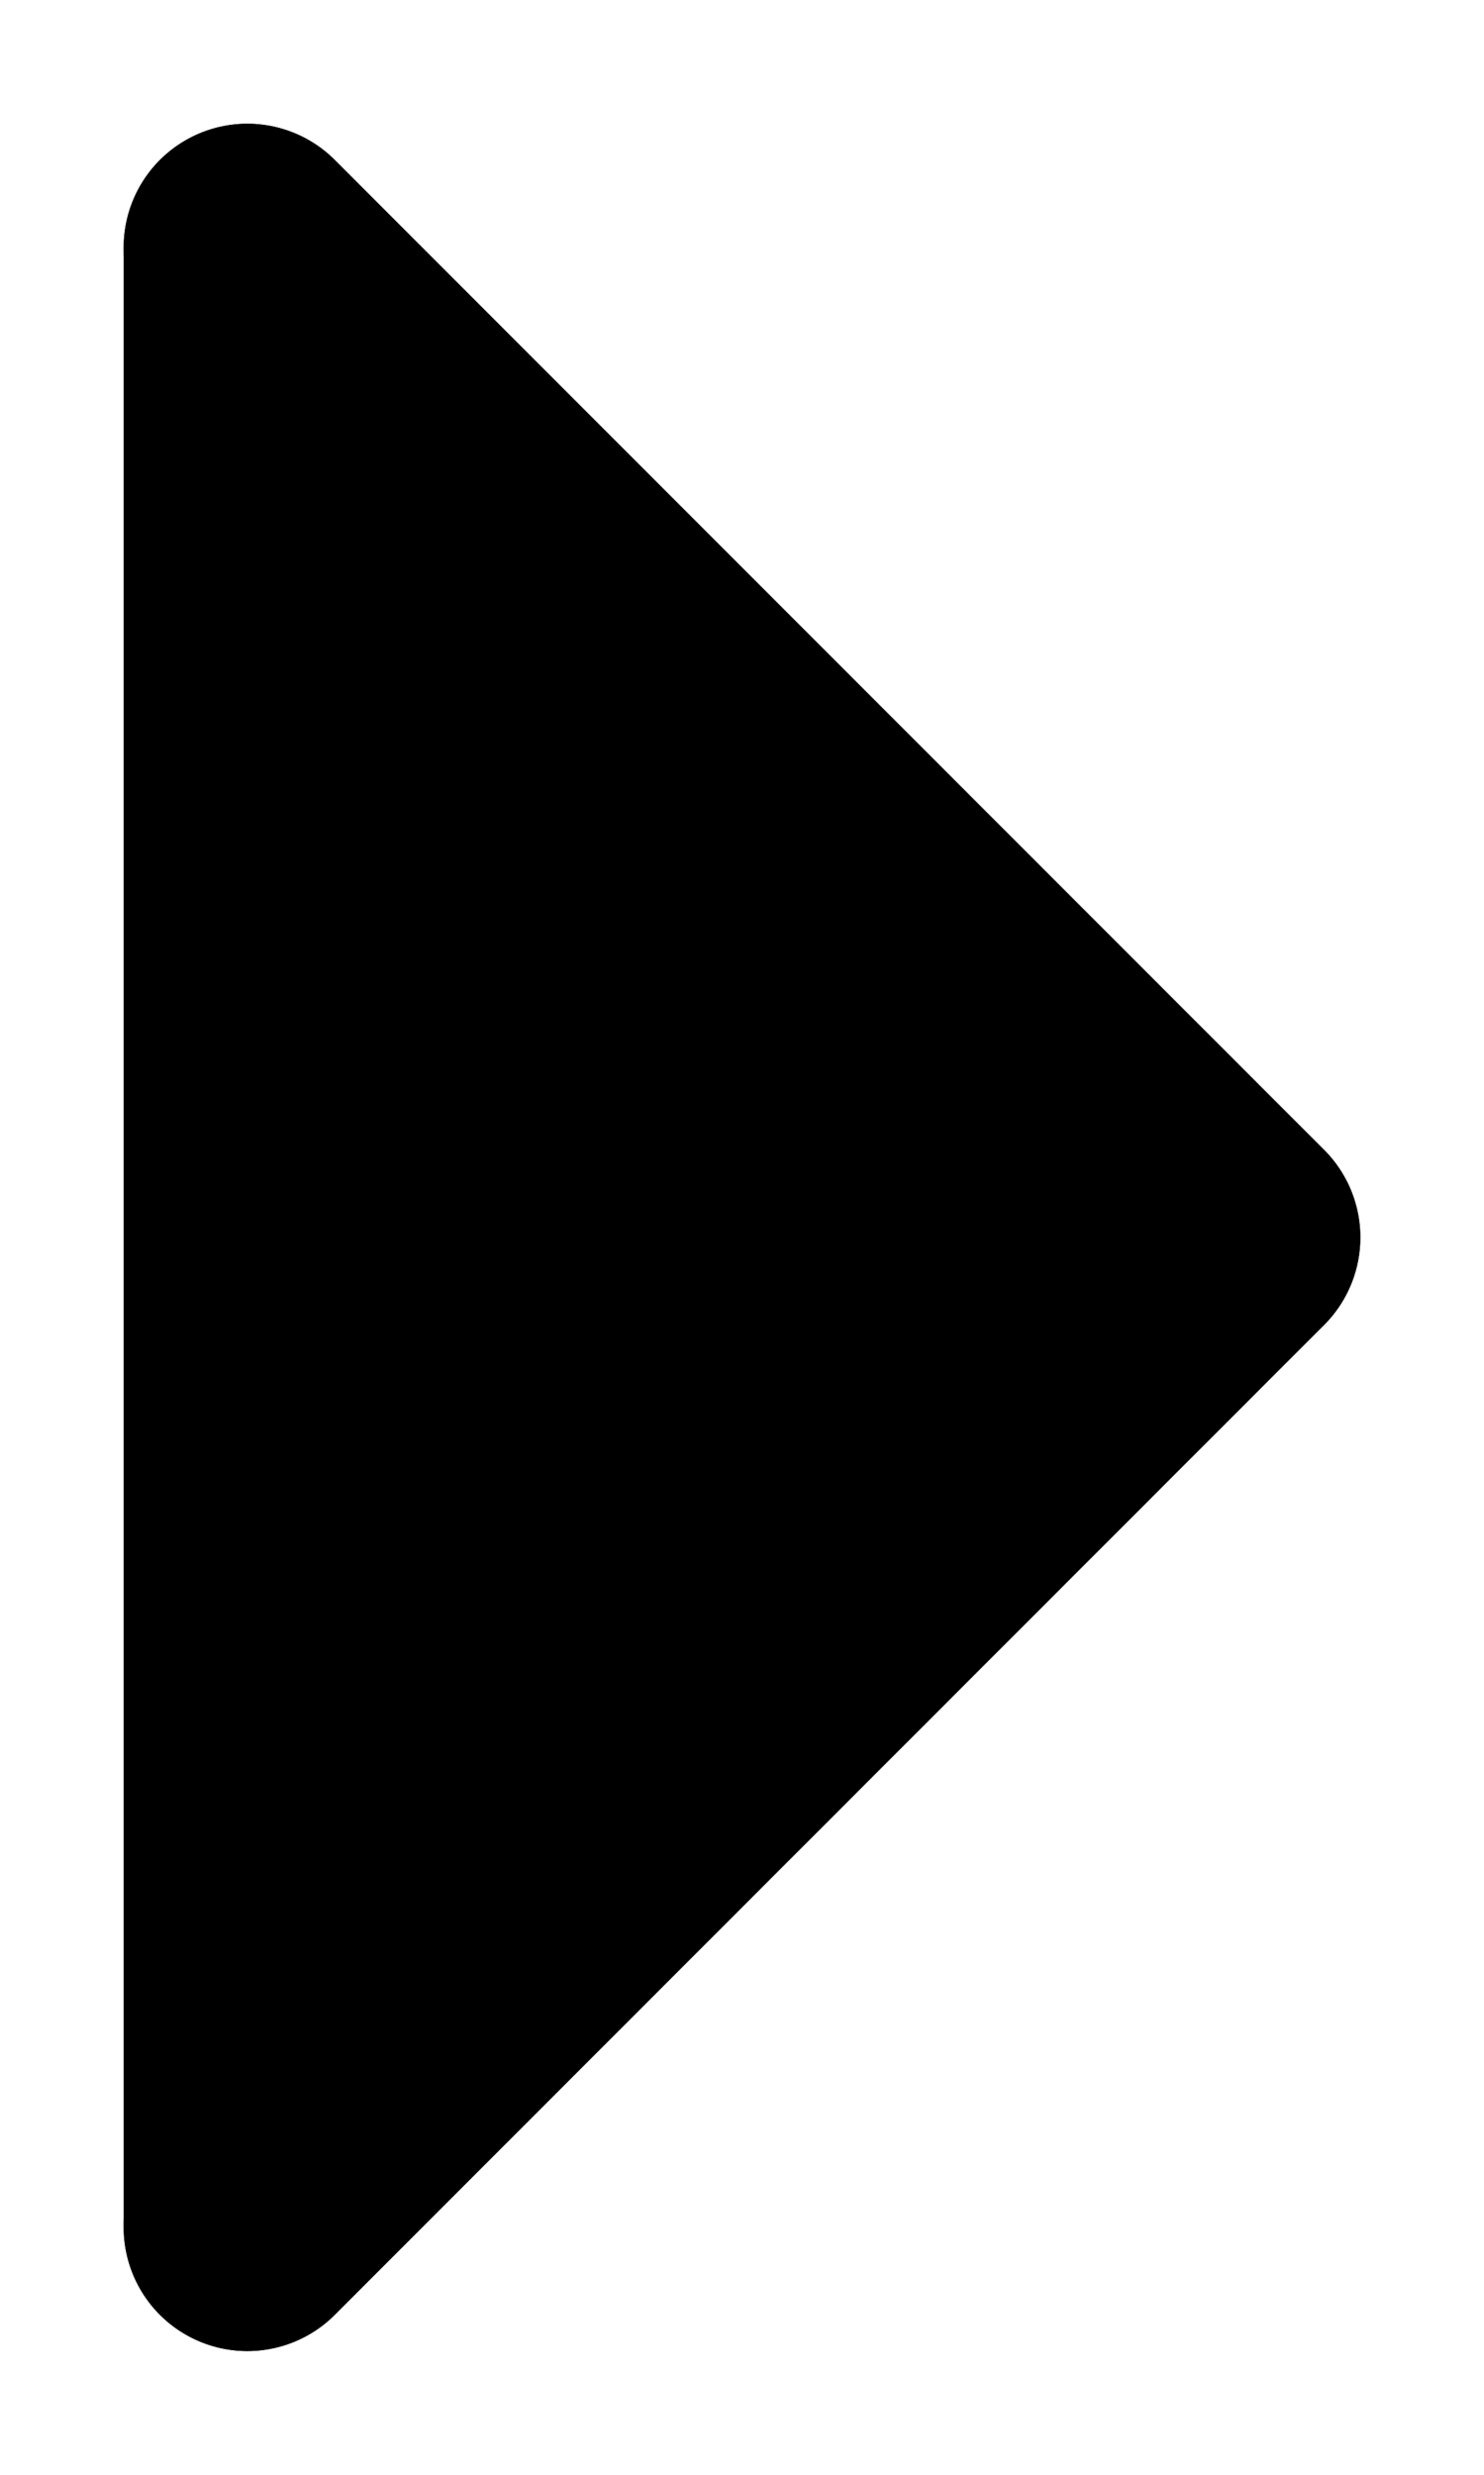 <svg width="6" height="10" viewBox="0 0 6 10" fill="none" xmlns="http://www.w3.org/2000/svg">
<path d="M5 5L1 9L1 1L5 5Z" fill="black"/>
<path d="M1 9L5 5L1 1" stroke="black" stroke-linecap="round" stroke-linejoin="round"/>
<path d="M1 9L5 5L1 1" stroke="black" stroke-linecap="round" stroke-linejoin="round"/>
<path d="M1 1V9" stroke="black"/>
</svg>
